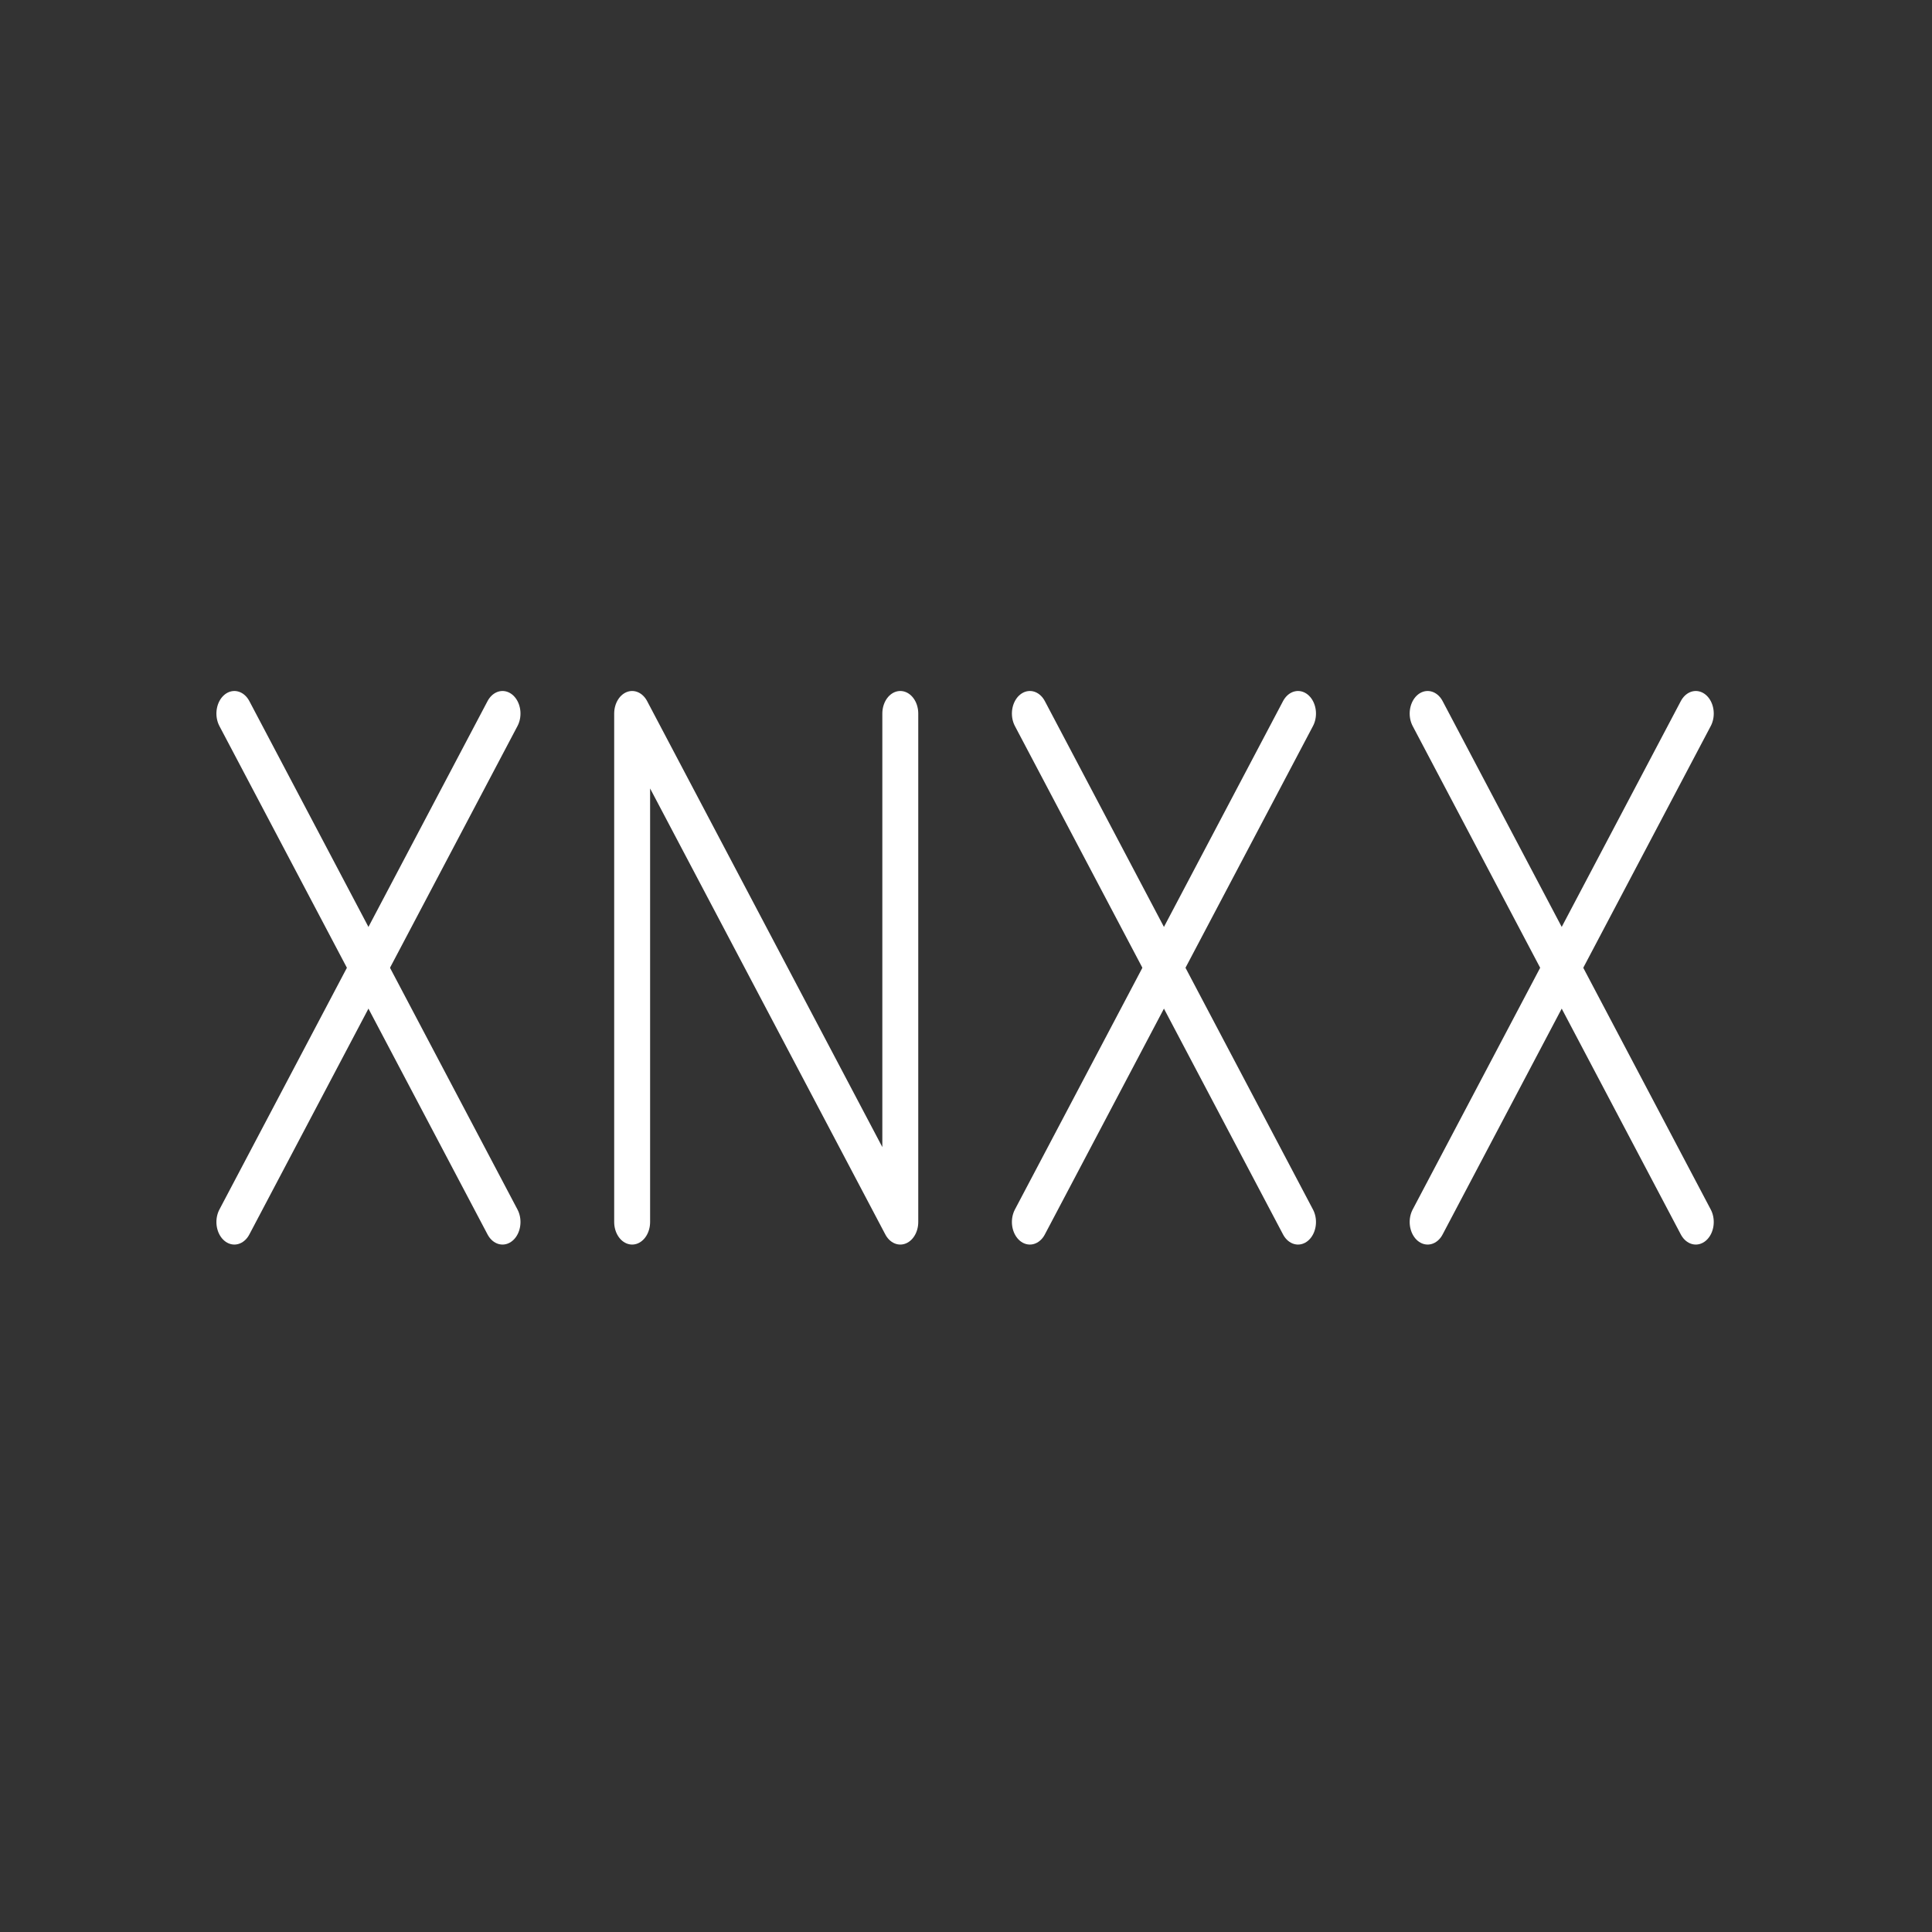 <?xml version="1.0" encoding="UTF-8"?>
<!-- Created with Inkscape (http://www.inkscape.org/) -->
<svg width="48" height="48" version="1.1" viewBox="0 0 48 48" xml:space="preserve" xmlns="http://www.w3.org/2000/svg"><rect x="0" y="0" width="48" height="48" fill="#333333" stroke="none"/><defs><style>.a{fill:none;stroke:#fff;stroke-linecap:round;stroke-linejoin:round;}</style></defs><g transform="translate(-165.71 104.03)"><g id="a" class="st0">
	<g class="st1">
		<line class="st2" x1="52" x2="60" y1="80.65" y2="80.65"/>
		<line class="st2" x1="52" x2="60" y1="75.35" y2="75.35"/>
		<line class="st3" x1="52" x2="60" y1="73.7" y2="73.7"/>
		<line class="st3" x1="52" x2="60" y1="82.8" y2="82.8"/>
		<line class="st3" x1="52" x2="60" y1="73.2" y2="73.2"/>
		<line class="st3" x1="52" x2="60" y1="72.65" y2="72.65"/>
	
	
		<line class="st2" x1="62" x2="70" y1="80.65" y2="80.65"/>
		<line class="st2" x1="62" x2="70" y1="75.35" y2="75.35"/>
		<line class="st3" x1="62" x2="70" y1="73.7" y2="73.7"/>
		<line class="st3" x1="62" x2="70" y1="82.8" y2="82.8"/>
		<line class="st3" x1="62" x2="70" y1="73.2" y2="73.2"/>
		<line class="st3" x1="62" x2="70" y1="72.65" y2="72.65"/>
	
	
		<line class="st2" x1="72" x2="80" y1="80.65" y2="80.65"/>
		<line class="st2" x1="72" x2="80" y1="75.35" y2="75.35"/>
		<line class="st3" x1="72" x2="80" y1="73.7" y2="73.7"/>
		<line class="st3" x1="72" x2="80" y1="82.8" y2="82.8"/>
		<line class="st3" x1="72" x2="80" y1="73.2" y2="73.2"/>
		<line class="st3" x1="72" x2="80" y1="72.65" y2="72.65"/>
	
	
		<line class="st2" x1="82" x2="90" y1="80.65" y2="80.65"/>
		<line class="st2" x1="82" x2="90" y1="75.35" y2="75.35"/>
		<line class="st3" x1="82" x2="90" y1="73.7" y2="73.7"/>
		<line class="st3" x1="82" x2="90" y1="82.8" y2="82.8"/>
		<line class="st3" x1="82" x2="90" y1="73.2" y2="73.2"/>
		<line class="st3" x1="82" x2="90" y1="72.65" y2="72.65"/>
	
	
		<line class="st2" x1="92" x2="100" y1="80.65" y2="80.65"/>
		<line class="st2" x1="92" x2="100" y1="75.35" y2="75.35"/>
		<line class="st3" x1="92" x2="100" y1="73.7" y2="73.7"/>
		<line class="st3" x1="92" x2="100" y1="82.8" y2="82.8"/>
		<line class="st3" x1="92" x2="100" y1="73.2" y2="73.2"/>
		<line class="st3" x1="92" x2="100" y1="72.65" y2="72.65"/>
	
	
		<line class="st2" x1="102" x2="110" y1="80.65" y2="80.65"/>
		<line class="st2" x1="102" x2="110" y1="75.35" y2="75.35"/>
		<line class="st3" x1="102" x2="110" y1="73.7" y2="73.7"/>
		<line class="st3" x1="102" x2="110" y1="82.8" y2="82.8"/>
		<line class="st3" x1="102" x2="110" y1="73.2" y2="73.2"/>
		<line class="st3" x1="102" x2="110" y1="72.65" y2="72.65"/>
	
	
		<line class="st2" x1="112" x2="120" y1="80.65" y2="80.65"/>
		<line class="st2" x1="112" x2="120" y1="75.35" y2="75.35"/>
		<line class="st3" x1="112" x2="120" y1="73.7" y2="73.7"/>
		<line class="st3" x1="112" x2="120" y1="82.8" y2="82.8"/>
		<line class="st3" x1="112" x2="120" y1="73.2" y2="73.2"/>
		<line class="st3" x1="112" x2="120" y1="72.65" y2="72.65"/>
	
	
		<line class="st2" x1="122" x2="130" y1="80.65" y2="80.65"/>
		<line class="st2" x1="122" x2="130" y1="75.35" y2="75.35"/>
		<line class="st3" x1="122" x2="130" y1="73.7" y2="73.7"/>
		<line class="st3" x1="122" x2="130" y1="82.8" y2="82.8"/>
		<line class="st3" x1="122" x2="130" y1="73.2" y2="73.2"/>
		<line class="st3" x1="122" x2="130" y1="72.65" y2="72.65"/>
	
	
		<line class="st2" x1="132" x2="140" y1="80.65" y2="80.65"/>
		<line class="st2" x1="132" x2="140" y1="75.35" y2="75.35"/>
		<line class="st3" x1="132" x2="140" y1="73.7" y2="73.7"/>
		<line class="st3" x1="132" x2="140" y1="82.8" y2="82.8"/>
		<line class="st3" x1="132" x2="140" y1="73.2" y2="73.2"/>
		<line class="st3" x1="132" x2="140" y1="72.65" y2="72.65"/>
	
	
		<line class="st2" x1="142" x2="150" y1="80.65" y2="80.65"/>
		<line class="st2" x1="142" x2="150" y1="75.35" y2="75.35"/>
		<line class="st3" x1="142" x2="150" y1="73.7" y2="73.7"/>
		<line class="st3" x1="142" x2="150" y1="82.8" y2="82.8"/>
		<line class="st3" x1="142" x2="150" y1="73.2" y2="73.2"/>
		<line class="st3" x1="142" x2="150" y1="72.65" y2="72.65"/>
	
	
		<line class="st2" x1="152" x2="160" y1="80.65" y2="80.65"/>
		<line class="st2" x1="152" x2="160" y1="75.35" y2="75.35"/>
		<line class="st3" x1="152" x2="160" y1="73.7" y2="73.7"/>
		<line class="st3" x1="152" x2="160" y1="82.8" y2="82.8"/>
		<line class="st3" x1="152" x2="160" y1="73.2" y2="73.2"/>
		<line class="st3" x1="152" x2="160" y1="72.65" y2="72.65"/>
	
	
		<line class="st2" x1="162" x2="170" y1="80.65" y2="80.65"/>
		<line class="st2" x1="162" x2="170" y1="75.35" y2="75.35"/>
		<line class="st3" x1="162" x2="170" y1="73.7" y2="73.7"/>
		<line class="st3" x1="162" x2="170" y1="82.8" y2="82.8"/>
		<line class="st3" x1="162" x2="170" y1="73.2" y2="73.2"/>
		<line class="st3" x1="162" x2="170" y1="72.65" y2="72.65"/>
	
	
		<line class="st2" x1="172" x2="180" y1="80.65" y2="80.65"/>
		<line class="st2" x1="172" x2="180" y1="75.35" y2="75.35"/>
		<line class="st3" x1="172" x2="180" y1="73.7" y2="73.7"/>
		<line class="st3" x1="172" x2="180" y1="82.8" y2="82.8"/>
		<line class="st3" x1="172" x2="180" y1="73.2" y2="73.2"/>
		<line class="st3" x1="172" x2="180" y1="72.65" y2="72.65"/>
	
	
		<line class="st2" x1="182" x2="190" y1="80.65" y2="80.65"/>
		<line class="st2" x1="182" x2="190" y1="75.35" y2="75.35"/>
		<line class="st3" x1="182" x2="190" y1="73.7" y2="73.7"/>
		<line class="st3" x1="182" x2="190" y1="82.8" y2="82.8"/>
		<line class="st3" x1="182" x2="190" y1="73.2" y2="73.2"/>
		<line class="st3" x1="182" x2="190" y1="72.65" y2="72.65"/>
	
	
		<line class="st2" x1="192" x2="200" y1="80.65" y2="80.65"/>
		<line class="st2" x1="192" x2="200" y1="75.35" y2="75.35"/>
		<line class="st3" x1="192" x2="200" y1="73.7" y2="73.7"/>
		<line class="st3" x1="192" x2="200" y1="82.8" y2="82.8"/>
		<line class="st3" x1="192" x2="200" y1="73.2" y2="73.2"/>
		<line class="st3" x1="192" x2="200" y1="72.65" y2="72.65"/>
	
	
		<line class="st2" x1="202" x2="210" y1="80.65" y2="80.65"/>
		<line class="st2" x1="202" x2="210" y1="75.35" y2="75.35"/>
		<line class="st3" x1="202" x2="210" y1="73.7" y2="73.7"/>
		<line class="st3" x1="202" x2="210" y1="82.8" y2="82.8"/>
		<line class="st3" x1="202" x2="210" y1="73.2" y2="73.2"/>
		<line class="st3" x1="202" x2="210" y1="72.65" y2="72.65"/>
	
	
		<line class="st2" x1="212" x2="220" y1="80.65" y2="80.65"/>
		<line class="st2" x1="212" x2="220" y1="75.35" y2="75.35"/>
		<line class="st3" x1="212" x2="220" y1="73.7" y2="73.7"/>
		<line class="st3" x1="212" x2="220" y1="82.8" y2="82.8"/>
		<line class="st3" x1="212" x2="220" y1="73.2" y2="73.2"/>
		<line class="st3" x1="212" x2="220" y1="72.65" y2="72.65"/>
	
	
		<line class="st2" x1="222" x2="230" y1="80.65" y2="80.65"/>
		<line class="st2" x1="222" x2="230" y1="75.35" y2="75.35"/>
		<line class="st3" x1="222" x2="230" y1="73.7" y2="73.7"/>
		<line class="st3" x1="222" x2="230" y1="82.8" y2="82.8"/>
		<line class="st3" x1="222" x2="230" y1="73.2" y2="73.2"/>
		<line class="st3" x1="222" x2="230" y1="72.65" y2="72.65"/>
	
	
		<line class="st2" x1="232" x2="240" y1="80.65" y2="80.65"/>
		<line class="st2" x1="232" x2="240" y1="75.35" y2="75.35"/>
		<line class="st3" x1="232" x2="240" y1="73.7" y2="73.7"/>
		<line class="st3" x1="232" x2="240" y1="82.8" y2="82.8"/>
		<line class="st3" x1="232" x2="240" y1="73.2" y2="73.2"/>
		<line class="st3" x1="232" x2="240" y1="72.65" y2="72.65"/>
	
	
		<line class="st2" x1="242" x2="250" y1="80.65" y2="80.65"/>
		<line class="st2" x1="242" x2="250" y1="75.35" y2="75.35"/>
		<line class="st3" x1="242" x2="250" y1="73.7" y2="73.7"/>
		<line class="st3" x1="242" x2="250" y1="82.8" y2="82.8"/>
		<line class="st3" x1="242" x2="250" y1="73.2" y2="73.2"/>
		<line class="st3" x1="242" x2="250" y1="72.65" y2="72.65"/>
	
	
		<line class="st2" x1="252" x2="260" y1="80.65" y2="80.65"/>
		<line class="st2" x1="252" x2="260" y1="75.35" y2="75.35"/>
		<line class="st3" x1="252" x2="260" y1="73.7" y2="73.7"/>
		<line class="st3" x1="252" x2="260" y1="82.8" y2="82.8"/>
		<line class="st3" x1="252" x2="260" y1="73.2" y2="73.2"/>
		<line class="st3" x1="252" x2="260" y1="72.65" y2="72.65"/>
	
	
		<line class="st2" x1="262" x2="270" y1="80.65" y2="80.65"/>
		<line class="st2" x1="262" x2="270" y1="75.35" y2="75.35"/>
		<line class="st3" x1="262" x2="270" y1="73.7" y2="73.7"/>
		<line class="st3" x1="262" x2="270" y1="82.8" y2="82.8"/>
		<line class="st3" x1="262" x2="270" y1="73.2" y2="73.2"/>
		<line class="st3" x1="262" x2="270" y1="72.65" y2="72.65"/>
	
	
		<line class="st2" x1="272" x2="280" y1="80.65" y2="80.65"/>
		<line class="st2" x1="272" x2="280" y1="75.35" y2="75.35"/>
		<line class="st3" x1="272" x2="280" y1="73.7" y2="73.7"/>
		<line class="st3" x1="272" x2="280" y1="82.8" y2="82.8"/>
		<line class="st3" x1="272" x2="280" y1="73.2" y2="73.2"/>
		<line class="st3" x1="272" x2="280" y1="72.65" y2="72.65"/>
	
	
		<line class="st2" x1="282" x2="290" y1="80.65" y2="80.65"/>
		<line class="st2" x1="282" x2="290" y1="75.35" y2="75.35"/>
		<line class="st3" x1="282" x2="290" y1="73.7" y2="73.7"/>
		<line class="st3" x1="282" x2="290" y1="82.8" y2="82.8"/>
		<line class="st3" x1="282" x2="290" y1="73.2" y2="73.2"/>
		<line class="st3" x1="282" x2="290" y1="72.65" y2="72.65"/>
	
	
		<line class="st2" x1="292" x2="300" y1="80.65" y2="80.65"/>
		<line class="st2" x1="292" x2="300" y1="75.35" y2="75.35"/>
		<line class="st3" x1="292" x2="300" y1="73.7" y2="73.7"/>
		<line class="st3" x1="292" x2="300" y1="82.8" y2="82.8"/>
		<line class="st3" x1="292" x2="300" y1="73.2" y2="73.2"/>
		<line class="st3" x1="292" x2="300" y1="72.65" y2="72.65"/>
	
	
		<line class="st2" x1="52" x2="60" y1="96.65" y2="96.65"/>
		<line class="st2" x1="52" x2="60" y1="91.35" y2="91.35"/>
		<line class="st3" x1="52" x2="60" y1="89.7" y2="89.7"/>
		<line class="st3" x1="52" x2="60" y1="98.8" y2="98.8"/>
		<line class="st3" x1="52" x2="60" y1="89.2" y2="89.2"/>
		<line class="st3" x1="52" x2="60" y1="88.65" y2="88.65"/>
	
	
		<line class="st2" x1="62" x2="70" y1="96.65" y2="96.65"/>
		<line class="st2" x1="62" x2="70" y1="91.35" y2="91.35"/>
		<line class="st3" x1="62" x2="70" y1="89.7" y2="89.7"/>
		<line class="st3" x1="62" x2="70" y1="98.8" y2="98.8"/>
		<line class="st3" x1="62" x2="70" y1="89.2" y2="89.2"/>
		<line class="st3" x1="62" x2="70" y1="88.65" y2="88.65"/>
	
	
		<line class="st2" x1="72" x2="80" y1="96.65" y2="96.65"/>
		<line class="st2" x1="72" x2="80" y1="91.35" y2="91.35"/>
		<line class="st3" x1="72" x2="80" y1="89.7" y2="89.7"/>
		<line class="st3" x1="72" x2="80" y1="98.8" y2="98.8"/>
		<line class="st3" x1="72" x2="80" y1="89.2" y2="89.2"/>
		<line class="st3" x1="72" x2="80" y1="88.65" y2="88.65"/>
	
	
		<line class="st2" x1="82" x2="90" y1="96.65" y2="96.65"/>
		<line class="st2" x1="82" x2="90" y1="91.35" y2="91.35"/>
		<line class="st3" x1="82" x2="90" y1="89.7" y2="89.7"/>
		<line class="st3" x1="82" x2="90" y1="98.8" y2="98.8"/>
		<line class="st3" x1="82" x2="90" y1="89.2" y2="89.2"/>
		<line class="st3" x1="82" x2="90" y1="88.65" y2="88.65"/>
	
	
		<line class="st2" x1="92" x2="100" y1="96.65" y2="96.65"/>
		<line class="st2" x1="92" x2="100" y1="91.35" y2="91.35"/>
		<line class="st3" x1="92" x2="100" y1="89.7" y2="89.7"/>
		<line class="st3" x1="92" x2="100" y1="98.8" y2="98.8"/>
		<line class="st3" x1="92" x2="100" y1="89.2" y2="89.2"/>
		<line class="st3" x1="92" x2="100" y1="88.65" y2="88.65"/>
	
	
		<line class="st2" x1="102" x2="110" y1="96.65" y2="96.65"/>
		<line class="st2" x1="102" x2="110" y1="91.35" y2="91.35"/>
		<line class="st3" x1="102" x2="110" y1="89.7" y2="89.7"/>
		<line class="st3" x1="102" x2="110" y1="98.8" y2="98.8"/>
		<line class="st3" x1="102" x2="110" y1="89.2" y2="89.2"/>
		<line class="st3" x1="102" x2="110" y1="88.65" y2="88.65"/>
	
	
		<line class="st2" x1="112" x2="120" y1="96.65" y2="96.65"/>
		<line class="st2" x1="112" x2="120" y1="91.35" y2="91.35"/>
		<line class="st3" x1="112" x2="120" y1="89.7" y2="89.7"/>
		<line class="st3" x1="112" x2="120" y1="98.8" y2="98.8"/>
		<line class="st3" x1="112" x2="120" y1="89.2" y2="89.2"/>
		<line class="st3" x1="112" x2="120" y1="88.65" y2="88.65"/>
	
	
		<line class="st2" x1="122" x2="130" y1="96.65" y2="96.65"/>
		<line class="st2" x1="122" x2="130" y1="91.35" y2="91.35"/>
		<line class="st3" x1="122" x2="130" y1="89.7" y2="89.7"/>
		<line class="st3" x1="122" x2="130" y1="98.8" y2="98.8"/>
		<line class="st3" x1="122" x2="130" y1="89.2" y2="89.2"/>
		<line class="st3" x1="122" x2="130" y1="88.65" y2="88.65"/>
	
	
		<line class="st2" x1="132" x2="140" y1="96.65" y2="96.65"/>
		<line class="st2" x1="132" x2="140" y1="91.35" y2="91.35"/>
		<line class="st3" x1="132" x2="140" y1="89.7" y2="89.7"/>
		<line class="st3" x1="132" x2="140" y1="98.8" y2="98.8"/>
		<line class="st3" x1="132" x2="140" y1="89.2" y2="89.2"/>
		<line class="st3" x1="132" x2="140" y1="88.65" y2="88.65"/>
	
	
		<line class="st2" x1="142" x2="150" y1="96.65" y2="96.65"/>
		<line class="st2" x1="142" x2="150" y1="91.35" y2="91.35"/>
		<line class="st3" x1="142" x2="150" y1="89.7" y2="89.7"/>
		<line class="st3" x1="142" x2="150" y1="98.8" y2="98.8"/>
		<line class="st3" x1="142" x2="150" y1="89.2" y2="89.2"/>
		<line class="st3" x1="142" x2="150" y1="88.65" y2="88.65"/>
	
	
		<line class="st2" x1="152" x2="160" y1="96.65" y2="96.65"/>
		<line class="st2" x1="152" x2="160" y1="91.35" y2="91.35"/>
		<line class="st3" x1="152" x2="160" y1="89.7" y2="89.7"/>
		<line class="st3" x1="152" x2="160" y1="98.8" y2="98.8"/>
		<line class="st3" x1="152" x2="160" y1="89.2" y2="89.2"/>
		<line class="st3" x1="152" x2="160" y1="88.65" y2="88.65"/>
	
	
		<line class="st2" x1="162" x2="170" y1="96.65" y2="96.65"/>
		<line class="st2" x1="162" x2="170" y1="91.35" y2="91.35"/>
		<line class="st3" x1="162" x2="170" y1="89.7" y2="89.7"/>
		<line class="st3" x1="162" x2="170" y1="98.8" y2="98.8"/>
		<line class="st3" x1="162" x2="170" y1="89.2" y2="89.2"/>
		<line class="st3" x1="162" x2="170" y1="88.65" y2="88.65"/>
	
	
		<line class="st2" x1="52" x2="60" y1="112.65" y2="112.65"/>
		<line class="st2" x1="52" x2="60" y1="107.35" y2="107.35"/>
		<line class="st3" x1="52" x2="60" y1="105.7" y2="105.7"/>
		<line class="st3" x1="52" x2="60" y1="114.8" y2="114.8"/>
		<line class="st3" x1="52" x2="60" y1="105.2" y2="105.2"/>
		<line class="st3" x1="52" x2="60" y1="104.65" y2="104.65"/>
	
	
		<line class="st2" x1="62" x2="70" y1="112.65" y2="112.65"/>
		<line class="st2" x1="62" x2="70" y1="107.35" y2="107.35"/>
		<line class="st3" x1="62" x2="70" y1="105.7" y2="105.7"/>
		<line class="st3" x1="62" x2="70" y1="114.8" y2="114.8"/>
		<line class="st3" x1="62" x2="70" y1="105.2" y2="105.2"/>
		<line class="st3" x1="62" x2="70" y1="104.65" y2="104.65"/>
	
	
		<line class="st2" x1="72" x2="80" y1="112.65" y2="112.65"/>
		<line class="st2" x1="72" x2="80" y1="107.35" y2="107.35"/>
		<line class="st3" x1="72" x2="80" y1="105.7" y2="105.7"/>
		<line class="st3" x1="72" x2="80" y1="114.8" y2="114.8"/>
		<line class="st3" x1="72" x2="80" y1="105.2" y2="105.2"/>
		<line class="st3" x1="72" x2="80" y1="104.65" y2="104.65"/>
	
	
		<line class="st2" x1="82" x2="90" y1="112.65" y2="112.65"/>
		<line class="st2" x1="82" x2="90" y1="107.35" y2="107.35"/>
		<line class="st3" x1="82" x2="90" y1="105.7" y2="105.7"/>
		<line class="st3" x1="82" x2="90" y1="114.8" y2="114.8"/>
		<line class="st3" x1="82" x2="90" y1="105.2" y2="105.2"/>
		<line class="st3" x1="82" x2="90" y1="104.65" y2="104.65"/>
	
	
		<line class="st2" x1="92" x2="100" y1="112.65" y2="112.65"/>
		<line class="st2" x1="92" x2="100" y1="107.35" y2="107.35"/>
		<line class="st3" x1="92" x2="100" y1="105.7" y2="105.7"/>
		<line class="st3" x1="92" x2="100" y1="114.8" y2="114.8"/>
		<line class="st3" x1="92" x2="100" y1="105.2" y2="105.2"/>
		<line class="st3" x1="92" x2="100" y1="104.65" y2="104.65"/>
	
	
		<line class="st2" x1="102" x2="110" y1="112.65" y2="112.65"/>
		<line class="st2" x1="102" x2="110" y1="107.35" y2="107.35"/>
		<line class="st3" x1="102" x2="110" y1="105.7" y2="105.7"/>
		<line class="st3" x1="102" x2="110" y1="114.8" y2="114.8"/>
		<line class="st3" x1="102" x2="110" y1="105.2" y2="105.2"/>
		<line class="st3" x1="102" x2="110" y1="104.65" y2="104.65"/>
	
	
		<line class="st2" x1="112" x2="120" y1="112.65" y2="112.65"/>
		<line class="st2" x1="112" x2="120" y1="107.35" y2="107.35"/>
		<line class="st3" x1="112" x2="120" y1="105.7" y2="105.7"/>
		<line class="st3" x1="112" x2="120" y1="114.8" y2="114.8"/>
		<line class="st3" x1="112" x2="120" y1="105.2" y2="105.2"/>
		<line class="st3" x1="112" x2="120" y1="104.65" y2="104.65"/>
	
	
		<line class="st2" x1="122" x2="130" y1="112.65" y2="112.65"/>
		<line class="st2" x1="122" x2="130" y1="107.35" y2="107.35"/>
		<line class="st3" x1="122" x2="130" y1="105.7" y2="105.7"/>
		<line class="st3" x1="122" x2="130" y1="114.8" y2="114.8"/>
		<line class="st3" x1="122" x2="130" y1="105.2" y2="105.2"/>
		<line class="st3" x1="122" x2="130" y1="104.65" y2="104.65"/>
	
	
		<line class="st2" x1="302" x2="310" y1="80.65" y2="80.65"/>
		<line class="st2" x1="302" x2="310" y1="75.35" y2="75.35"/>
		<line class="st3" x1="302" x2="310" y1="73.7" y2="73.7"/>
		<line class="st3" x1="302" x2="310" y1="82.8" y2="82.8"/>
		<line class="st3" x1="302" x2="310" y1="73.2" y2="73.2"/>
		<line class="st3" x1="302" x2="310" y1="72.65" y2="72.65"/>
	
	
		<line class="st2" x1="312" x2="320" y1="80.65" y2="80.65"/>
		<line class="st2" x1="312" x2="320" y1="75.35" y2="75.35"/>
		<line class="st3" x1="312" x2="320" y1="73.7" y2="73.7"/>
		<line class="st3" x1="312" x2="320" y1="82.8" y2="82.8"/>
		<line class="st3" x1="312" x2="320" y1="73.2" y2="73.2"/>
		<line class="st3" x1="312" x2="320" y1="72.65" y2="72.65"/>
	
	
		<line class="st2" x1="322" x2="330" y1="80.65" y2="80.65"/>
		<line class="st2" x1="322" x2="330" y1="75.35" y2="75.35"/>
		<line class="st3" x1="322" x2="330" y1="73.7" y2="73.7"/>
		<line class="st3" x1="322" x2="330" y1="82.8" y2="82.8"/>
		<line class="st3" x1="322" x2="330" y1="73.2" y2="73.2"/>
		<line class="st3" x1="322" x2="330" y1="72.65" y2="72.65"/>
	
	
		<line class="st2" x1="332" x2="340" y1="80.65" y2="80.65"/>
		<line class="st2" x1="332" x2="340" y1="75.35" y2="75.35"/>
		<line class="st3" x1="332" x2="340" y1="73.7" y2="73.7"/>
		<line class="st3" x1="332" x2="340" y1="82.8" y2="82.8"/>
		<line class="st3" x1="332" x2="340" y1="73.2" y2="73.2"/>
		<line class="st3" x1="332" x2="340" y1="72.65" y2="72.65"/>
	
	
		<line class="st2" x1="342" x2="350" y1="80.65" y2="80.65"/>
		<line class="st2" x1="342" x2="350" y1="75.35" y2="75.35"/>
		<line class="st3" x1="342" x2="350" y1="73.7" y2="73.7"/>
		<line class="st3" x1="342" x2="350" y1="82.8" y2="82.8"/>
		<line class="st3" x1="342" x2="350" y1="73.2" y2="73.2"/>
		<line class="st3" x1="342" x2="350" y1="72.65" y2="72.65"/>
	
	
		<line class="st2" x1="352" x2="360" y1="80.65" y2="80.65"/>
		<line class="st2" x1="352" x2="360" y1="75.35" y2="75.35"/>
		<line class="st3" x1="352" x2="360" y1="73.7" y2="73.7"/>
		<line class="st3" x1="352" x2="360" y1="82.8" y2="82.8"/>
		<line class="st3" x1="352" x2="360" y1="73.2" y2="73.2"/>
		<line class="st3" x1="352" x2="360" y1="72.65" y2="72.65"/>
	
	
		<line class="st2" x1="362" x2="370" y1="80.65" y2="80.65"/>
		<line class="st2" x1="362" x2="370" y1="75.35" y2="75.35"/>
		<line class="st3" x1="362" x2="370" y1="73.7" y2="73.7"/>
		<line class="st3" x1="362" x2="370" y1="82.8" y2="82.8"/>
		<line class="st3" x1="362" x2="370" y1="73.2" y2="73.2"/>
		<line class="st3" x1="362" x2="370" y1="72.65" y2="72.65"/>
	
	
		<line class="st2" x1="372" x2="380" y1="80.65" y2="80.65"/>
		<line class="st2" x1="372" x2="380" y1="75.35" y2="75.35"/>
		<line class="st3" x1="372" x2="380" y1="73.7" y2="73.7"/>
		<line class="st3" x1="372" x2="380" y1="82.8" y2="82.8"/>
		<line class="st3" x1="372" x2="380" y1="73.2" y2="73.2"/>
		<line class="st3" x1="372" x2="380" y1="72.65" y2="72.65"/>
	
	
		<line class="st2" x1="52" x2="60" y1="64.65" y2="64.65"/>
		<line class="st2" x1="52" x2="60" y1="59.35" y2="59.35"/>
		<line class="st3" x1="52" x2="60" y1="57.7" y2="57.7"/>
		<line class="st3" x1="52" x2="60" y1="66.8" y2="66.8"/>
		<line class="st3" x1="52" x2="60" y1="57.2" y2="57.2"/>
		<line class="st3" x1="52" x2="60" y1="56.65" y2="56.65"/>
	
	
		<line class="st2" x1="62" x2="70" y1="64.65" y2="64.65"/>
		<line class="st2" x1="62" x2="70" y1="59.35" y2="59.35"/>
		<line class="st3" x1="62" x2="70" y1="57.7" y2="57.7"/>
		<line class="st3" x1="62" x2="70" y1="66.8" y2="66.8"/>
		<line class="st3" x1="62" x2="70" y1="57.2" y2="57.2"/>
		<line class="st3" x1="62" x2="70" y1="56.65" y2="56.65"/>
	
	
		<line class="st2" x1="72" x2="80" y1="64.65" y2="64.65"/>
		<line class="st2" x1="72" x2="80" y1="59.35" y2="59.35"/>
		<line class="st3" x1="72" x2="80" y1="57.7" y2="57.7"/>
		<line class="st3" x1="72" x2="80" y1="66.8" y2="66.8"/>
		<line class="st3" x1="72" x2="80" y1="57.2" y2="57.2"/>
		<line class="st3" x1="72" x2="80" y1="56.65" y2="56.65"/>
	
	
		<line class="st2" x1="82" x2="90" y1="64.65" y2="64.65"/>
		<line class="st2" x1="82" x2="90" y1="59.35" y2="59.35"/>
		<line class="st3" x1="82" x2="90" y1="57.7" y2="57.7"/>
		<line class="st3" x1="82" x2="90" y1="66.8" y2="66.8"/>
		<line class="st3" x1="82" x2="90" y1="57.2" y2="57.2"/>
		<line class="st3" x1="82" x2="90" y1="56.65" y2="56.65"/>
	
	
		<line class="st2" x1="92" x2="100" y1="64.65" y2="64.65"/>
		<line class="st2" x1="92" x2="100" y1="59.35" y2="59.35"/>
		<line class="st3" x1="92" x2="100" y1="57.7" y2="57.7"/>
		<line class="st3" x1="92" x2="100" y1="66.8" y2="66.8"/>
		<line class="st3" x1="92" x2="100" y1="57.2" y2="57.2"/>
		<line class="st3" x1="92" x2="100" y1="56.65" y2="56.65"/>
	
	
		<line class="st2" x1="102" x2="110" y1="64.65" y2="64.65"/>
		<line class="st2" x1="102" x2="110" y1="59.35" y2="59.35"/>
		<line class="st3" x1="102" x2="110" y1="57.7" y2="57.7"/>
		<line class="st3" x1="102" x2="110" y1="66.8" y2="66.8"/>
		<line class="st3" x1="102" x2="110" y1="57.2" y2="57.2"/>
		<line class="st3" x1="102" x2="110" y1="56.65" y2="56.65"/>
	
	
		<line class="st2" x1="112" x2="120" y1="64.65" y2="64.65"/>
		<line class="st2" x1="112" x2="120" y1="59.35" y2="59.35"/>
		<line class="st3" x1="112" x2="120" y1="57.7" y2="57.7"/>
		<line class="st3" x1="112" x2="120" y1="66.8" y2="66.8"/>
		<line class="st3" x1="112" x2="120" y1="57.2" y2="57.2"/>
		<line class="st3" x1="112" x2="120" y1="56.65" y2="56.65"/>
	
	
		<line class="st2" x1="122" x2="130" y1="64.65" y2="64.65"/>
		<line class="st2" x1="122" x2="130" y1="59.35" y2="59.35"/>
		<line class="st3" x1="122" x2="130" y1="57.7" y2="57.7"/>
		<line class="st3" x1="122" x2="130" y1="66.8" y2="66.8"/>
		<line class="st3" x1="122" x2="130" y1="57.2" y2="57.2"/>
		<line class="st3" x1="122" x2="130" y1="56.65" y2="56.65"/>
	
	
		<line class="st2" x1="132" x2="140" y1="64.65" y2="64.65"/>
		<line class="st2" x1="132" x2="140" y1="59.35" y2="59.35"/>
		<line class="st3" x1="132" x2="140" y1="57.7" y2="57.7"/>
		<line class="st3" x1="132" x2="140" y1="66.8" y2="66.8"/>
		<line class="st3" x1="132" x2="140" y1="57.2" y2="57.2"/>
		<line class="st3" x1="132" x2="140" y1="56.65" y2="56.65"/>
	
	
		<line class="st2" x1="142" x2="150" y1="64.65" y2="64.65"/>
		<line class="st2" x1="142" x2="150" y1="59.35" y2="59.35"/>
		<line class="st3" x1="142" x2="150" y1="57.7" y2="57.7"/>
		<line class="st3" x1="142" x2="150" y1="66.8" y2="66.8"/>
		<line class="st3" x1="142" x2="150" y1="57.2" y2="57.2"/>
		<line class="st3" x1="142" x2="150" y1="56.65" y2="56.65"/>
	
	
		<line class="st2" x1="152" x2="160" y1="64.65" y2="64.65"/>
		<line class="st2" x1="152" x2="160" y1="59.35" y2="59.35"/>
		<line class="st3" x1="152" x2="160" y1="57.7" y2="57.7"/>
		<line class="st3" x1="152" x2="160" y1="66.8" y2="66.8"/>
		<line class="st3" x1="152" x2="160" y1="57.2" y2="57.2"/>
		<line class="st3" x1="152" x2="160" y1="56.65" y2="56.65"/>
	
	
		<line class="st2" x1="162" x2="170" y1="64.65" y2="64.65"/>
		<line class="st2" x1="162" x2="170" y1="59.35" y2="59.35"/>
		<line class="st3" x1="162" x2="170" y1="57.7" y2="57.7"/>
		<line class="st3" x1="162" x2="170" y1="66.8" y2="66.8"/>
		<line class="st3" x1="162" x2="170" y1="57.2" y2="57.2"/>
		<line class="st3" x1="162" x2="170" y1="56.65" y2="56.65"/>
	
	
		<line class="st2" x1="172" x2="180" y1="64.65" y2="64.65"/>
		<line class="st2" x1="172" x2="180" y1="59.35" y2="59.35"/>
		<line class="st3" x1="172" x2="180" y1="57.7" y2="57.7"/>
		<line class="st3" x1="172" x2="180" y1="66.8" y2="66.8"/>
		<line class="st3" x1="172" x2="180" y1="57.2" y2="57.2"/>
		<line class="st3" x1="172" x2="180" y1="56.65" y2="56.65"/>
	
	
		<line class="st2" x1="182" x2="190" y1="64.65" y2="64.65"/>
		<line class="st2" x1="182" x2="190" y1="59.35" y2="59.35"/>
		<line class="st3" x1="182" x2="190" y1="57.7" y2="57.7"/>
		<line class="st3" x1="182" x2="190" y1="66.8" y2="66.8"/>
		<line class="st3" x1="182" x2="190" y1="57.2" y2="57.2"/>
		<line class="st3" x1="182" x2="190" y1="56.65" y2="56.65"/>
	
	
		<line class="st2" x1="192" x2="200" y1="64.65" y2="64.65"/>
		<line class="st2" x1="192" x2="200" y1="59.35" y2="59.35"/>
		<line class="st3" x1="192" x2="200" y1="57.7" y2="57.7"/>
		<line class="st3" x1="192" x2="200" y1="66.8" y2="66.8"/>
		<line class="st3" x1="192" x2="200" y1="57.2" y2="57.2"/>
		<line class="st3" x1="192" x2="200" y1="56.65" y2="56.65"/>
	
	
		<line class="st2" x1="202" x2="210" y1="64.65" y2="64.65"/>
		<line class="st2" x1="202" x2="210" y1="59.35" y2="59.35"/>
		<line class="st3" x1="202" x2="210" y1="57.7" y2="57.7"/>
		<line class="st3" x1="202" x2="210" y1="66.8" y2="66.8"/>
		<line class="st3" x1="202" x2="210" y1="57.2" y2="57.2"/>
		<line class="st3" x1="202" x2="210" y1="56.65" y2="56.65"/>
	
	
		<line class="st2" x1="212" x2="220" y1="64.65" y2="64.65"/>
		<line class="st2" x1="212" x2="220" y1="59.35" y2="59.35"/>
		<line class="st3" x1="212" x2="220" y1="57.7" y2="57.7"/>
		<line class="st3" x1="212" x2="220" y1="66.8" y2="66.8"/>
		<line class="st3" x1="212" x2="220" y1="57.2" y2="57.2"/>
		<line class="st3" x1="212" x2="220" y1="56.65" y2="56.65"/>
	
	
		<line class="st2" x1="222" x2="230" y1="64.65" y2="64.65"/>
		<line class="st2" x1="222" x2="230" y1="59.35" y2="59.35"/>
		<line class="st3" x1="222" x2="230" y1="57.7" y2="57.7"/>
		<line class="st3" x1="222" x2="230" y1="66.8" y2="66.8"/>
		<line class="st3" x1="222" x2="230" y1="57.2" y2="57.2"/>
		<line class="st3" x1="222" x2="230" y1="56.65" y2="56.65"/>
	
	
		<line class="st2" x1="232" x2="240" y1="64.65" y2="64.65"/>
		<line class="st2" x1="232" x2="240" y1="59.35" y2="59.35"/>
		<line class="st3" x1="232" x2="240" y1="57.7" y2="57.7"/>
		<line class="st3" x1="232" x2="240" y1="66.8" y2="66.8"/>
		<line class="st3" x1="232" x2="240" y1="57.2" y2="57.2"/>
		<line class="st3" x1="232" x2="240" y1="56.65" y2="56.65"/>
	
	
		<line class="st2" x1="242" x2="250" y1="64.65" y2="64.65"/>
		<line class="st2" x1="242" x2="250" y1="59.35" y2="59.35"/>
		<line class="st3" x1="242" x2="250" y1="57.7" y2="57.7"/>
		<line class="st3" x1="242" x2="250" y1="66.8" y2="66.8"/>
		<line class="st3" x1="242" x2="250" y1="57.2" y2="57.2"/>
		<line class="st3" x1="242" x2="250" y1="56.65" y2="56.65"/>
	
	
		<line class="st2" x1="252" x2="260" y1="64.65" y2="64.65"/>
		<line class="st2" x1="252" x2="260" y1="59.35" y2="59.35"/>
		<line class="st3" x1="252" x2="260" y1="57.7" y2="57.7"/>
		<line class="st3" x1="252" x2="260" y1="66.8" y2="66.8"/>
		<line class="st3" x1="252" x2="260" y1="57.2" y2="57.2"/>
		<line class="st3" x1="252" x2="260" y1="56.65" y2="56.65"/>
	
	
		<line class="st2" x1="262" x2="270" y1="64.65" y2="64.65"/>
		<line class="st2" x1="262" x2="270" y1="59.35" y2="59.35"/>
		<line class="st3" x1="262" x2="270" y1="57.7" y2="57.7"/>
		<line class="st3" x1="262" x2="270" y1="66.8" y2="66.8"/>
		<line class="st3" x1="262" x2="270" y1="57.2" y2="57.2"/>
		<line class="st3" x1="262" x2="270" y1="56.65" y2="56.65"/>
	
	
		<line class="st2" x1="272" x2="280" y1="64.65" y2="64.65"/>
		<line class="st2" x1="272" x2="280" y1="59.35" y2="59.35"/>
		<line class="st3" x1="272" x2="280" y1="57.7" y2="57.7"/>
		<line class="st3" x1="272" x2="280" y1="66.8" y2="66.8"/>
		<line class="st3" x1="272" x2="280" y1="57.2" y2="57.2"/>
		<line class="st3" x1="272" x2="280" y1="56.65" y2="56.65"/>
	
	
		<line class="st2" x1="282" x2="290" y1="64.65" y2="64.65"/>
		<line class="st2" x1="282" x2="290" y1="59.35" y2="59.35"/>
		<line class="st3" x1="282" x2="290" y1="57.7" y2="57.7"/>
		<line class="st3" x1="282" x2="290" y1="66.8" y2="66.8"/>
		<line class="st3" x1="282" x2="290" y1="57.2" y2="57.2"/>
		<line class="st3" x1="282" x2="290" y1="56.65" y2="56.65"/>
	
	
		<line class="st2" x1="292" x2="300" y1="64.65" y2="64.65"/>
		<line class="st2" x1="292" x2="300" y1="59.35" y2="59.35"/>
		<line class="st3" x1="292" x2="300" y1="57.7" y2="57.7"/>
		<line class="st3" x1="292" x2="300" y1="66.8" y2="66.8"/>
		<line class="st3" x1="292" x2="300" y1="57.2" y2="57.2"/>
		<line class="st3" x1="292" x2="300" y1="56.65" y2="56.65"/>
	
	
		<line class="st2" x1="302" x2="310" y1="64.65" y2="64.65"/>
		<line class="st2" x1="302" x2="310" y1="59.35" y2="59.35"/>
		<line class="st3" x1="302" x2="310" y1="57.7" y2="57.7"/>
		<line class="st3" x1="302" x2="310" y1="66.8" y2="66.8"/>
		<line class="st3" x1="302" x2="310" y1="57.2" y2="57.2"/>
		<line class="st3" x1="302" x2="310" y1="56.65" y2="56.65"/>
	
	
		<line class="st2" x1="312" x2="320" y1="64.65" y2="64.65"/>
		<line class="st2" x1="312" x2="320" y1="59.35" y2="59.35"/>
		<line class="st3" x1="312" x2="320" y1="57.7" y2="57.7"/>
		<line class="st3" x1="312" x2="320" y1="66.8" y2="66.8"/>
		<line class="st3" x1="312" x2="320" y1="57.2" y2="57.2"/>
		<line class="st3" x1="312" x2="320" y1="56.65" y2="56.65"/>
	
	
		<line class="st2" x1="322" x2="330" y1="64.65" y2="64.65"/>
		<line class="st2" x1="322" x2="330" y1="59.35" y2="59.35"/>
		<line class="st3" x1="322" x2="330" y1="57.7" y2="57.7"/>
		<line class="st3" x1="322" x2="330" y1="66.8" y2="66.8"/>
		<line class="st3" x1="322" x2="330" y1="57.2" y2="57.2"/>
		<line class="st3" x1="322" x2="330" y1="56.65" y2="56.65"/>
	
	
		<line class="st2" x1="332" x2="340" y1="64.65" y2="64.65"/>
		<line class="st2" x1="332" x2="340" y1="59.35" y2="59.35"/>
		<line class="st3" x1="332" x2="340" y1="57.7" y2="57.7"/>
		<line class="st3" x1="332" x2="340" y1="66.8" y2="66.8"/>
		<line class="st3" x1="332" x2="340" y1="57.2" y2="57.2"/>
		<line class="st3" x1="332" x2="340" y1="56.65" y2="56.65"/>
	
	
		<line class="st2" x1="342" x2="350" y1="64.65" y2="64.65"/>
		<line class="st2" x1="342" x2="350" y1="59.35" y2="59.35"/>
		<line class="st3" x1="342" x2="350" y1="57.7" y2="57.7"/>
		<line class="st3" x1="342" x2="350" y1="66.8" y2="66.8"/>
		<line class="st3" x1="342" x2="350" y1="57.2" y2="57.2"/>
		<line class="st3" x1="342" x2="350" y1="56.65" y2="56.65"/>
	
	
		<line class="st2" x1="352" x2="360" y1="64.65" y2="64.65"/>
		<line class="st2" x1="352" x2="360" y1="59.35" y2="59.35"/>
		<line class="st3" x1="352" x2="360" y1="57.7" y2="57.7"/>
		<line class="st3" x1="352" x2="360" y1="66.8" y2="66.8"/>
		<line class="st3" x1="352" x2="360" y1="57.2" y2="57.2"/>
		<line class="st3" x1="352" x2="360" y1="56.65" y2="56.65"/>
	
	
		<line class="st2" x1="362" x2="370" y1="64.65" y2="64.65"/>
		<line class="st2" x1="362" x2="370" y1="59.35" y2="59.35"/>
		<line class="st3" x1="362" x2="370" y1="57.7" y2="57.7"/>
		<line class="st3" x1="362" x2="370" y1="66.8" y2="66.8"/>
		<line class="st3" x1="362" x2="370" y1="57.2" y2="57.2"/>
		<line class="st3" x1="362" x2="370" y1="56.65" y2="56.65"/>
	
	
		<line class="st2" x1="312" x2="320" y1="48.65" y2="48.65"/>
		<line class="st2" x1="312" x2="320" y1="43.35" y2="43.35"/>
		<line class="st3" x1="312" x2="320" y1="41.7" y2="41.7"/>
		<line class="st3" x1="312" x2="320" y1="50.8" y2="50.8"/>
		<line class="st3" x1="312" x2="320" y1="41.2" y2="41.2"/>
		<line class="st3" x1="312" x2="320" y1="40.65" y2="40.65"/>
	
	
		<line class="st2" x1="322" x2="330" y1="48.65" y2="48.65"/>
		<line class="st2" x1="322" x2="330" y1="43.35" y2="43.35"/>
		<line class="st3" x1="322" x2="330" y1="41.7" y2="41.7"/>
		<line class="st3" x1="322" x2="330" y1="50.8" y2="50.8"/>
		<line class="st3" x1="322" x2="330" y1="41.2" y2="41.2"/>
		<line class="st3" x1="322" x2="330" y1="40.65" y2="40.65"/>
	
	
		<line class="st2" x1="332" x2="340" y1="48.65" y2="48.65"/>
		<line class="st2" x1="332" x2="340" y1="43.35" y2="43.35"/>
		<line class="st3" x1="332" x2="340" y1="41.7" y2="41.7"/>
		<line class="st3" x1="332" x2="340" y1="50.8" y2="50.8"/>
		<line class="st3" x1="332" x2="340" y1="41.2" y2="41.2"/>
		<line class="st3" x1="332" x2="340" y1="40.65" y2="40.65"/>
	
	
		<line class="st2" x1="342" x2="350" y1="48.65" y2="48.65"/>
		<line class="st2" x1="342" x2="350" y1="43.35" y2="43.35"/>
		<line class="st3" x1="342" x2="350" y1="41.7" y2="41.7"/>
		<line class="st3" x1="342" x2="350" y1="50.8" y2="50.8"/>
		<line class="st3" x1="342" x2="350" y1="41.2" y2="41.2"/>
		<line class="st3" x1="342" x2="350" y1="40.65" y2="40.65"/>
	
	
		<line class="st2" x1="352" x2="360" y1="48.65" y2="48.65"/>
		<line class="st2" x1="352" x2="360" y1="43.35" y2="43.35"/>
		<line class="st3" x1="352" x2="360" y1="41.7" y2="41.7"/>
		<line class="st3" x1="352" x2="360" y1="50.8" y2="50.8"/>
		<line class="st3" x1="352" x2="360" y1="41.2" y2="41.2"/>
		<line class="st3" x1="352" x2="360" y1="40.65" y2="40.65"/>
	
	
		<line class="st2" x1="362" x2="370" y1="48.65" y2="48.65"/>
		<line class="st2" x1="362" x2="370" y1="43.35" y2="43.35"/>
		<line class="st3" x1="362" x2="370" y1="41.7" y2="41.7"/>
		<line class="st3" x1="362" x2="370" y1="50.8" y2="50.8"/>
		<line class="st3" x1="362" x2="370" y1="41.2" y2="41.2"/>
		<line class="st3" x1="362" x2="370" y1="40.65" y2="40.65"/>
	
	
		<line class="st2" x1="52" x2="60" y1="48.65" y2="48.65"/>
		<line class="st2" x1="52" x2="60" y1="43.35" y2="43.35"/>
		<line class="st3" x1="52" x2="60" y1="41.7" y2="41.7"/>
		<line class="st3" x1="52" x2="60" y1="50.8" y2="50.8"/>
		<line class="st3" x1="52" x2="60" y1="41.2" y2="41.2"/>
		<line class="st3" x1="52" x2="60" y1="40.65" y2="40.65"/>
	
	
		<line class="st2" x1="62" x2="70" y1="48.65" y2="48.65"/>
		<line class="st2" x1="62" x2="70" y1="43.35" y2="43.35"/>
		<line class="st3" x1="62" x2="70" y1="41.7" y2="41.7"/>
		<line class="st3" x1="62" x2="70" y1="50.8" y2="50.8"/>
		<line class="st3" x1="62" x2="70" y1="41.2" y2="41.2"/>
		<line class="st3" x1="62" x2="70" y1="40.65" y2="40.65"/>
	
	
		<line class="st2" x1="72" x2="80" y1="48.65" y2="48.65"/>
		<line class="st2" x1="72" x2="80" y1="43.35" y2="43.35"/>
		<line class="st3" x1="72" x2="80" y1="41.7" y2="41.7"/>
		<line class="st3" x1="72" x2="80" y1="50.8" y2="50.8"/>
		<line class="st3" x1="72" x2="80" y1="41.2" y2="41.2"/>
		<line class="st3" x1="72" x2="80" y1="40.65" y2="40.65"/>
	
	
		<line class="st2" x1="82" x2="90" y1="48.65" y2="48.65"/>
		<line class="st2" x1="82" x2="90" y1="43.35" y2="43.35"/>
		<line class="st3" x1="82" x2="90" y1="41.7" y2="41.7"/>
		<line class="st3" x1="82" x2="90" y1="50.8" y2="50.8"/>
		<line class="st3" x1="82" x2="90" y1="41.2" y2="41.2"/>
		<line class="st3" x1="82" x2="90" y1="40.65" y2="40.65"/>
	
	
		<line class="st2" x1="92" x2="100" y1="48.65" y2="48.65"/>
		<line class="st2" x1="92" x2="100" y1="43.35" y2="43.35"/>
		<line class="st3" x1="92" x2="100" y1="41.7" y2="41.7"/>
		<line class="st3" x1="92" x2="100" y1="50.8" y2="50.8"/>
		<line class="st3" x1="92" x2="100" y1="41.2" y2="41.2"/>
		<line class="st3" x1="92" x2="100" y1="40.65" y2="40.65"/>
	
	
		<line class="st2" x1="102" x2="110" y1="48.65" y2="48.65"/>
		<line class="st2" x1="102" x2="110" y1="43.35" y2="43.35"/>
		<line class="st3" x1="102" x2="110" y1="41.7" y2="41.7"/>
		<line class="st3" x1="102" x2="110" y1="50.8" y2="50.8"/>
		<line class="st3" x1="102" x2="110" y1="41.2" y2="41.2"/>
		<line class="st3" x1="102" x2="110" y1="40.65" y2="40.65"/>
	
	
		<line class="st2" x1="112" x2="120" y1="48.65" y2="48.65"/>
		<line class="st2" x1="112" x2="120" y1="43.35" y2="43.35"/>
		<line class="st3" x1="112" x2="120" y1="41.7" y2="41.7"/>
		<line class="st3" x1="112" x2="120" y1="50.8" y2="50.8"/>
		<line class="st3" x1="112" x2="120" y1="41.2" y2="41.2"/>
		<line class="st3" x1="112" x2="120" y1="40.65" y2="40.65"/>
	
	
		<line class="st2" x1="122" x2="130" y1="48.65" y2="48.65"/>
		<line class="st2" x1="122" x2="130" y1="43.35" y2="43.35"/>
		<line class="st3" x1="122" x2="130" y1="41.7" y2="41.7"/>
		<line class="st3" x1="122" x2="130" y1="50.8" y2="50.8"/>
		<line class="st3" x1="122" x2="130" y1="41.2" y2="41.2"/>
		<line class="st3" x1="122" x2="130" y1="40.65" y2="40.65"/>
	
	
		<line class="st2" x1="132" x2="140" y1="48.65" y2="48.65"/>
		<line class="st2" x1="132" x2="140" y1="43.35" y2="43.35"/>
		<line class="st3" x1="132" x2="140" y1="41.7" y2="41.7"/>
		<line class="st3" x1="132" x2="140" y1="50.8" y2="50.8"/>
		<line class="st3" x1="132" x2="140" y1="41.2" y2="41.2"/>
		<line class="st3" x1="132" x2="140" y1="40.65" y2="40.65"/>
	
	
		<line class="st2" x1="142" x2="150" y1="48.65" y2="48.65"/>
		<line class="st2" x1="142" x2="150" y1="43.35" y2="43.35"/>
		<line class="st3" x1="142" x2="150" y1="41.7" y2="41.7"/>
		<line class="st3" x1="142" x2="150" y1="50.8" y2="50.8"/>
		<line class="st3" x1="142" x2="150" y1="41.2" y2="41.2"/>
		<line class="st3" x1="142" x2="150" y1="40.65" y2="40.65"/>
	
	
		<line class="st2" x1="152" x2="160" y1="48.65" y2="48.65"/>
		<line class="st2" x1="152" x2="160" y1="43.35" y2="43.35"/>
		<line class="st3" x1="152" x2="160" y1="41.7" y2="41.7"/>
		<line class="st3" x1="152" x2="160" y1="50.8" y2="50.8"/>
		<line class="st3" x1="152" x2="160" y1="41.2" y2="41.2"/>
		<line class="st3" x1="152" x2="160" y1="40.65" y2="40.65"/>
	
	
		<line class="st2" x1="162" x2="170" y1="48.65" y2="48.65"/>
		<line class="st2" x1="162" x2="170" y1="43.35" y2="43.35"/>
		<line class="st3" x1="162" x2="170" y1="41.7" y2="41.7"/>
		<line class="st3" x1="162" x2="170" y1="50.8" y2="50.8"/>
		<line class="st3" x1="162" x2="170" y1="41.2" y2="41.2"/>
		<line class="st3" x1="162" x2="170" y1="40.65" y2="40.65"/>
	
	
		<line class="st2" x1="172" x2="180" y1="48.65" y2="48.65"/>
		<line class="st2" x1="172" x2="180" y1="43.35" y2="43.35"/>
		<line class="st3" x1="172" x2="180" y1="41.7" y2="41.7"/>
		<line class="st3" x1="172" x2="180" y1="50.8" y2="50.8"/>
		<line class="st3" x1="172" x2="180" y1="41.2" y2="41.2"/>
		<line class="st3" x1="172" x2="180" y1="40.65" y2="40.65"/>
	
	
		<line class="st2" x1="182" x2="190" y1="48.65" y2="48.65"/>
		<line class="st2" x1="182" x2="190" y1="43.35" y2="43.35"/>
		<line class="st3" x1="182" x2="190" y1="41.7" y2="41.7"/>
		<line class="st3" x1="182" x2="190" y1="50.8" y2="50.8"/>
		<line class="st3" x1="182" x2="190" y1="41.2" y2="41.2"/>
		<line class="st3" x1="182" x2="190" y1="40.65" y2="40.65"/>
	
	
		<line class="st2" x1="192" x2="200" y1="48.65" y2="48.65"/>
		<line class="st2" x1="192" x2="200" y1="43.35" y2="43.35"/>
		<line class="st3" x1="192" x2="200" y1="41.7" y2="41.7"/>
		<line class="st3" x1="192" x2="200" y1="50.8" y2="50.8"/>
		<line class="st3" x1="192" x2="200" y1="41.2" y2="41.2"/>
		<line class="st3" x1="192" x2="200" y1="40.65" y2="40.65"/>
	
	
		<line class="st2" x1="202" x2="210" y1="48.65" y2="48.65"/>
		<line class="st2" x1="202" x2="210" y1="43.35" y2="43.35"/>
		<line class="st3" x1="202" x2="210" y1="41.7" y2="41.7"/>
		<line class="st3" x1="202" x2="210" y1="50.8" y2="50.8"/>
		<line class="st3" x1="202" x2="210" y1="41.2" y2="41.2"/>
		<line class="st3" x1="202" x2="210" y1="40.65" y2="40.65"/>
	
	
		<line class="st2" x1="212" x2="220" y1="48.65" y2="48.65"/>
		<line class="st2" x1="212" x2="220" y1="43.35" y2="43.35"/>
		<line class="st3" x1="212" x2="220" y1="41.7" y2="41.7"/>
		<line class="st3" x1="212" x2="220" y1="50.8" y2="50.8"/>
		<line class="st3" x1="212" x2="220" y1="41.2" y2="41.2"/>
		<line class="st3" x1="212" x2="220" y1="40.65" y2="40.65"/>
	
	
		<line class="st2" x1="222" x2="230" y1="48.65" y2="48.65"/>
		<line class="st2" x1="222" x2="230" y1="43.35" y2="43.35"/>
		<line class="st3" x1="222" x2="230" y1="41.7" y2="41.7"/>
		<line class="st3" x1="222" x2="230" y1="50.8" y2="50.8"/>
		<line class="st3" x1="222" x2="230" y1="41.2" y2="41.2"/>
		<line class="st3" x1="222" x2="230" y1="40.65" y2="40.65"/>
	
	
		<line class="st2" x1="232" x2="240" y1="48.65" y2="48.65"/>
		<line class="st2" x1="232" x2="240" y1="43.35" y2="43.35"/>
		<line class="st3" x1="232" x2="240" y1="41.7" y2="41.7"/>
		<line class="st3" x1="232" x2="240" y1="50.8" y2="50.8"/>
		<line class="st3" x1="232" x2="240" y1="41.2" y2="41.2"/>
		<line class="st3" x1="232" x2="240" y1="40.65" y2="40.65"/>
	
	
		<line class="st2" x1="242" x2="250" y1="48.65" y2="48.65"/>
		<line class="st2" x1="242" x2="250" y1="43.35" y2="43.35"/>
		<line class="st3" x1="242" x2="250" y1="41.7" y2="41.7"/>
		<line class="st3" x1="242" x2="250" y1="50.8" y2="50.8"/>
		<line class="st3" x1="242" x2="250" y1="41.2" y2="41.2"/>
		<line class="st3" x1="242" x2="250" y1="40.65" y2="40.65"/>
	
	
		<line class="st2" x1="252" x2="260" y1="48.65" y2="48.65"/>
		<line class="st2" x1="252" x2="260" y1="43.35" y2="43.35"/>
		<line class="st3" x1="252" x2="260" y1="41.7" y2="41.7"/>
		<line class="st3" x1="252" x2="260" y1="50.8" y2="50.8"/>
		<line class="st3" x1="252" x2="260" y1="41.2" y2="41.2"/>
		<line class="st3" x1="252" x2="260" y1="40.65" y2="40.65"/>
	
	
		<line class="st2" x1="262" x2="270" y1="48.65" y2="48.65"/>
		<line class="st2" x1="262" x2="270" y1="43.35" y2="43.35"/>
		<line class="st3" x1="262" x2="270" y1="41.7" y2="41.7"/>
		<line class="st3" x1="262" x2="270" y1="50.8" y2="50.8"/>
		<line class="st3" x1="262" x2="270" y1="41.2" y2="41.2"/>
		<line class="st3" x1="262" x2="270" y1="40.65" y2="40.65"/>
	
	
		<line class="st2" x1="272" x2="280" y1="48.65" y2="48.65"/>
		<line class="st2" x1="272" x2="280" y1="43.35" y2="43.35"/>
		<line class="st3" x1="272" x2="280" y1="41.7" y2="41.7"/>
		<line class="st3" x1="272" x2="280" y1="50.8" y2="50.8"/>
		<line class="st3" x1="272" x2="280" y1="41.2" y2="41.2"/>
		<line class="st3" x1="272" x2="280" y1="40.65" y2="40.65"/>
	
	
		<line class="st2" x1="282" x2="290" y1="48.65" y2="48.65"/>
		<line class="st2" x1="282" x2="290" y1="43.35" y2="43.35"/>
		<line class="st3" x1="282" x2="290" y1="41.7" y2="41.7"/>
		<line class="st3" x1="282" x2="290" y1="50.8" y2="50.8"/>
		<line class="st3" x1="282" x2="290" y1="41.2" y2="41.2"/>
		<line class="st3" x1="282" x2="290" y1="40.65" y2="40.65"/>
	
	
		<line class="st2" x1="292" x2="300" y1="48.65" y2="48.65"/>
		<line class="st2" x1="292" x2="300" y1="43.35" y2="43.35"/>
		<line class="st3" x1="292" x2="300" y1="41.7" y2="41.7"/>
		<line class="st3" x1="292" x2="300" y1="50.8" y2="50.8"/>
		<line class="st3" x1="292" x2="300" y1="41.2" y2="41.2"/>
		<line class="st3" x1="292" x2="300" y1="40.65" y2="40.65"/>
	
	
		<line class="st2" x1="302" x2="310" y1="48.65" y2="48.65"/>
		<line class="st2" x1="302" x2="310" y1="43.35" y2="43.35"/>
		<line class="st3" x1="302" x2="310" y1="41.7" y2="41.7"/>
		<line class="st3" x1="302" x2="310" y1="50.8" y2="50.8"/>
		<line class="st3" x1="302" x2="310" y1="41.2" y2="41.2"/>
		<line class="st3" x1="302" x2="310" y1="40.65" y2="40.65"/>
	
	
		<line class="st2" x1="52" x2="60" y1="32.65" y2="32.65"/>
		<line class="st2" x1="52" x2="60" y1="27.35" y2="27.35"/>
		<line class="st3" x1="52" x2="60" y1="25.7" y2="25.7"/>
		<line class="st3" x1="52" x2="60" y1="34.8" y2="34.8"/>
		<line class="st3" x1="52" x2="60" y1="25.2" y2="25.2"/>
		<line class="st3" x1="52" x2="60" y1="24.65" y2="24.65"/>
	
	
		<line class="st2" x1="62" x2="70" y1="32.65" y2="32.65"/>
		<line class="st2" x1="62" x2="70" y1="27.35" y2="27.35"/>
		<line class="st3" x1="62" x2="70" y1="25.7" y2="25.7"/>
		<line class="st3" x1="62" x2="70" y1="34.8" y2="34.8"/>
		<line class="st3" x1="62" x2="70" y1="25.2" y2="25.2"/>
		<line class="st3" x1="62" x2="70" y1="24.65" y2="24.65"/>
	
	
		<line class="st2" x1="72" x2="80" y1="32.65" y2="32.65"/>
		<line class="st2" x1="72" x2="80" y1="27.35" y2="27.35"/>
		<line class="st3" x1="72" x2="80" y1="25.7" y2="25.7"/>
		<line class="st3" x1="72" x2="80" y1="34.8" y2="34.8"/>
		<line class="st3" x1="72" x2="80" y1="25.2" y2="25.2"/>
		<line class="st3" x1="72" x2="80" y1="24.65" y2="24.65"/>
	
	
		<line class="st2" x1="82" x2="90" y1="32.65" y2="32.65"/>
		<line class="st2" x1="82" x2="90" y1="27.35" y2="27.35"/>
		<line class="st3" x1="82" x2="90" y1="25.7" y2="25.7"/>
		<line class="st3" x1="82" x2="90" y1="34.8" y2="34.8"/>
		<line class="st3" x1="82" x2="90" y1="25.2" y2="25.2"/>
		<line class="st3" x1="82" x2="90" y1="24.65" y2="24.65"/>
	
	
		<line class="st2" x1="92" x2="100" y1="32.65" y2="32.65"/>
		<line class="st2" x1="92" x2="100" y1="27.35" y2="27.35"/>
		<line class="st3" x1="92" x2="100" y1="25.7" y2="25.7"/>
		<line class="st3" x1="92" x2="100" y1="34.8" y2="34.8"/>
		<line class="st3" x1="92" x2="100" y1="25.2" y2="25.2"/>
		<line class="st3" x1="92" x2="100" y1="24.65" y2="24.65"/>
	
	
		<line class="st2" x1="102" x2="110" y1="32.65" y2="32.65"/>
		<line class="st2" x1="102" x2="110" y1="27.35" y2="27.35"/>
		<line class="st3" x1="102" x2="110" y1="25.7" y2="25.7"/>
		<line class="st3" x1="102" x2="110" y1="34.8" y2="34.8"/>
		<line class="st3" x1="102" x2="110" y1="25.2" y2="25.2"/>
		<line class="st3" x1="102" x2="110" y1="24.65" y2="24.65"/>
	
	
		<line class="st2" x1="112" x2="120" y1="32.65" y2="32.65"/>
		<line class="st2" x1="112" x2="120" y1="27.35" y2="27.35"/>
		<line class="st3" x1="112" x2="120" y1="25.7" y2="25.7"/>
		<line class="st3" x1="112" x2="120" y1="34.8" y2="34.8"/>
		<line class="st3" x1="112" x2="120" y1="25.2" y2="25.2"/>
		<line class="st3" x1="112" x2="120" y1="24.65" y2="24.65"/>
	
	
		<line class="st2" x1="122" x2="130" y1="32.65" y2="32.65"/>
		<line class="st2" x1="122" x2="130" y1="27.35" y2="27.35"/>
		<line class="st3" x1="122" x2="130" y1="25.7" y2="25.7"/>
		<line class="st3" x1="122" x2="130" y1="34.8" y2="34.8"/>
		<line class="st3" x1="122" x2="130" y1="25.2" y2="25.2"/>
		<line class="st3" x1="122" x2="130" y1="24.65" y2="24.65"/>
	
	
		<line class="st2" x1="132" x2="140" y1="32.65" y2="32.65"/>
		<line class="st2" x1="132" x2="140" y1="27.35" y2="27.35"/>
		<line class="st3" x1="132" x2="140" y1="25.7" y2="25.7"/>
		<line class="st3" x1="132" x2="140" y1="34.8" y2="34.8"/>
		<line class="st3" x1="132" x2="140" y1="25.2" y2="25.2"/>
		<line class="st3" x1="132" x2="140" y1="24.65" y2="24.65"/>
	
	
		<line class="st2" x1="142" x2="150" y1="32.65" y2="32.65"/>
		<line class="st2" x1="142" x2="150" y1="27.35" y2="27.35"/>
		<line class="st3" x1="142" x2="150" y1="25.7" y2="25.7"/>
		<line class="st3" x1="142" x2="150" y1="34.8" y2="34.8"/>
		<line class="st3" x1="142" x2="150" y1="25.2" y2="25.2"/>
		<line class="st3" x1="142" x2="150" y1="24.65" y2="24.65"/>
	</g>
</g><g id="b">
	
	
	
	
	
	
	
	
	
	
	
	
	
	
	
	
	
	
	
	
	
	
	
	
	
	
	
	
	
	
	
	
	
	
	
	
	
	
	
	
	
	
	
	
	
	
	
	
	
	
	
	
	
	
	
	
	
	
	
	
	
	
	
	
	
	
	
	
	
	
	
	
	
	
	
	
	
	
	
	
	
	
	
	
	
	
	
	
	
	
	
	
	
	
	
	
	
	
	
	
	
	
	
	
	
	
	
	
	
	
	
	
	
	
	
	
	
	
	
	
	
	
	
	
	
	
	
	
	
	
	
<g transform="matrix(1.257 0 0 1.579 -47.801 47.171)" stroke-width=".71"><g transform="translate(-108.86 -125.18)" fill="none" stroke="#fff" stroke-linecap="round" stroke-linejoin="round" stroke-miterlimit="10">
		<line class="st5" x1="283.35" x2="288.65" y1="40.65" y2="48.65"/>
		<line class="st5" x1="288.65" x2="283.35" y1="40.65" y2="48.65"/>
	</g><g transform="translate(-1.018 -125.18)">
		<polyline class="st5" points="183.37 48.65 183.37 40.65 188.67 48.65 188.67 40.65" fill="none" stroke="#fff" stroke-linecap="round" stroke-linejoin="round" stroke-miterlimit="10" stroke-width=".71"/>
	</g><g transform="translate(-93.137 -125.18)" fill="none" stroke="#fff" stroke-linecap="round" stroke-linejoin="round" stroke-miterlimit="10">
		<line class="st5" x1="283.35" x2="288.65" y1="40.65" y2="48.65"/>
		<line class="st5" x1="288.65" x2="283.35" y1="40.65" y2="48.65"/>
	</g><g transform="translate(-85.275 -125.18)" fill="none" stroke="#fff" stroke-linecap="round" stroke-linejoin="round" stroke-miterlimit="10">
		<line class="st5" x1="283.35" x2="288.65" y1="40.65" y2="48.65"/>
		<line class="st5" x1="288.65" x2="283.35" y1="40.65" y2="48.65"/>
	</g></g></g></g><style type="text/css">
	.st0{display:none;}
	.st1{display:inline;}
	.st2{fill:none;stroke:#FFFF00;stroke-width:0.25;stroke-miterlimit:10;}
	.st3{fill:none;stroke:#FFFF00;stroke-width:0.1;stroke-miterlimit:10;}
	.st4{fill:#FFFF00;}
	.st5{fill:none;stroke:#FFFFFF;stroke-linecap:round;stroke-linejoin:round;stroke-miterlimit:10;}
	.st6{fill:#FFFFFF;}
</style></svg>
